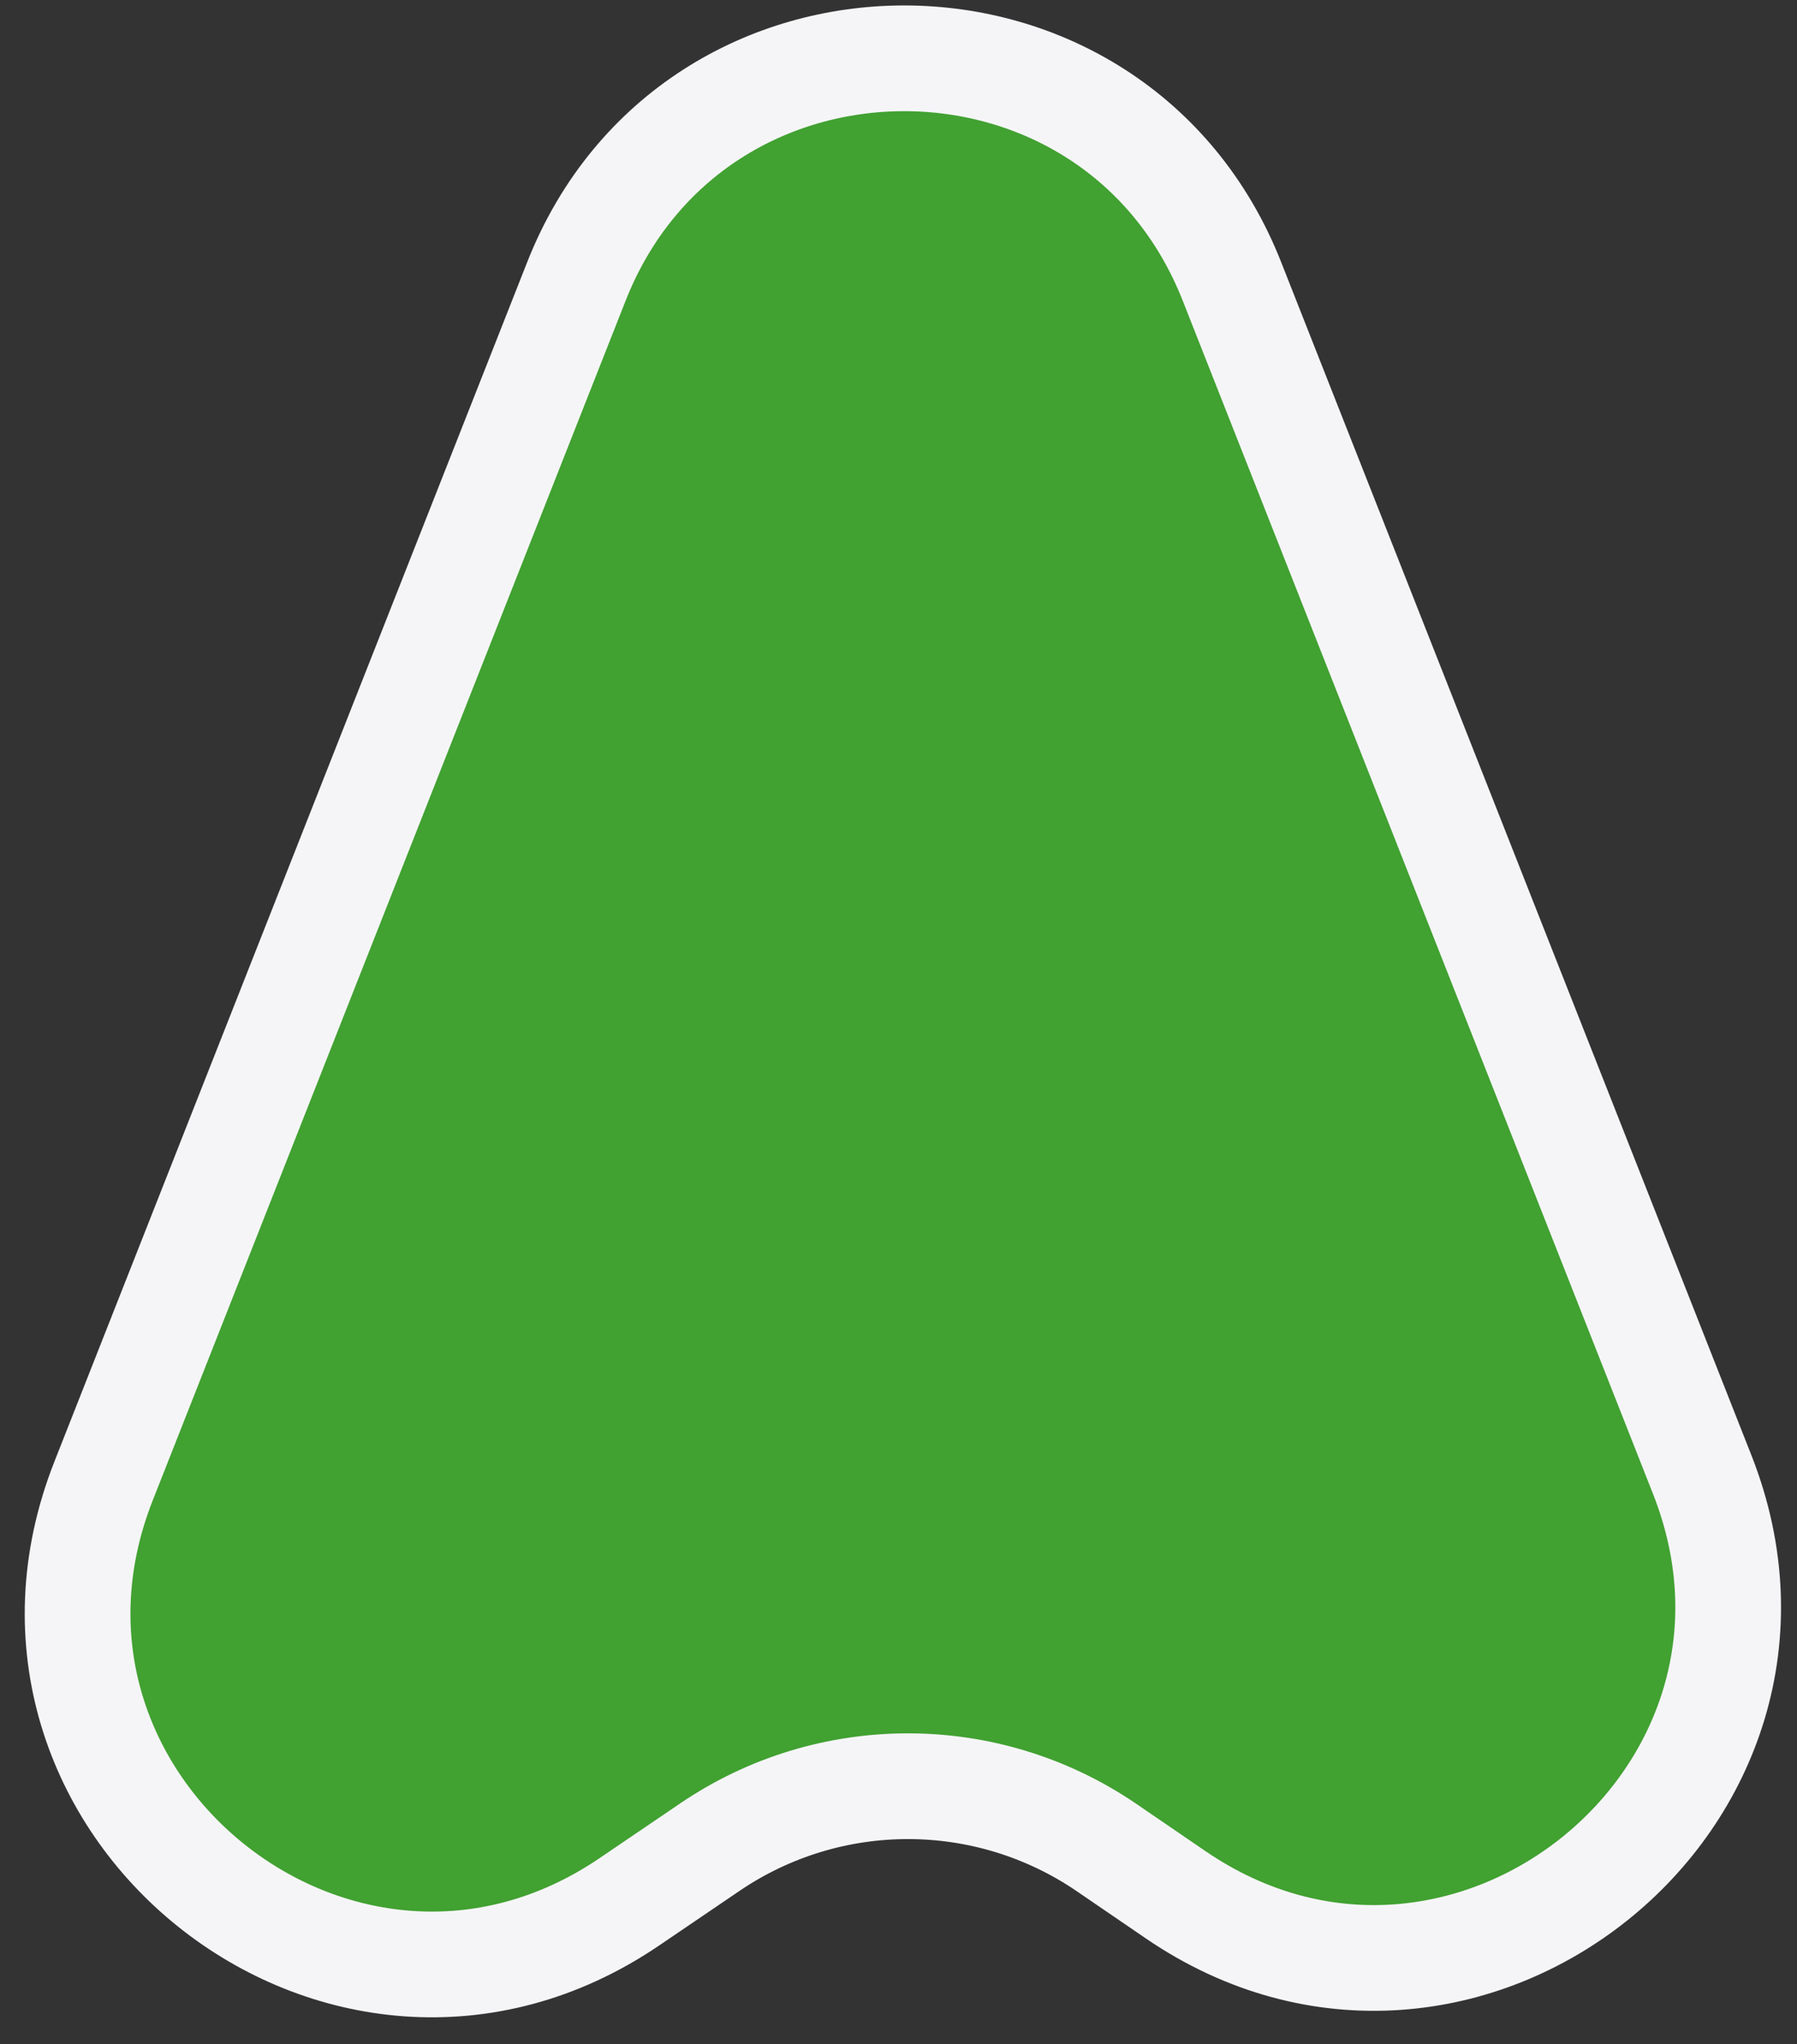 <svg width="51" height="58" viewBox="0 0 51 58" fill="none" xmlns="http://www.w3.org/2000/svg">
<rect x="0" y="0" width="51" height="58" fill="#333333" stroke="none"/>
<path d="M16.358 7.987C19.686 -0.456 31.635 -0.456 34.964 7.987L48.309 41.838C51.924 51.006 41.499 59.322 33.364 53.762L31.411 52.427C28.018 50.108 23.553 50.101 20.153 52.407L17.857 53.966C9.717 59.488 -0.668 51.174 2.939 42.023L16.358 7.987Z" fill="#41A131" stroke="#F5F5F7" stroke-width="3"/>
</svg>
